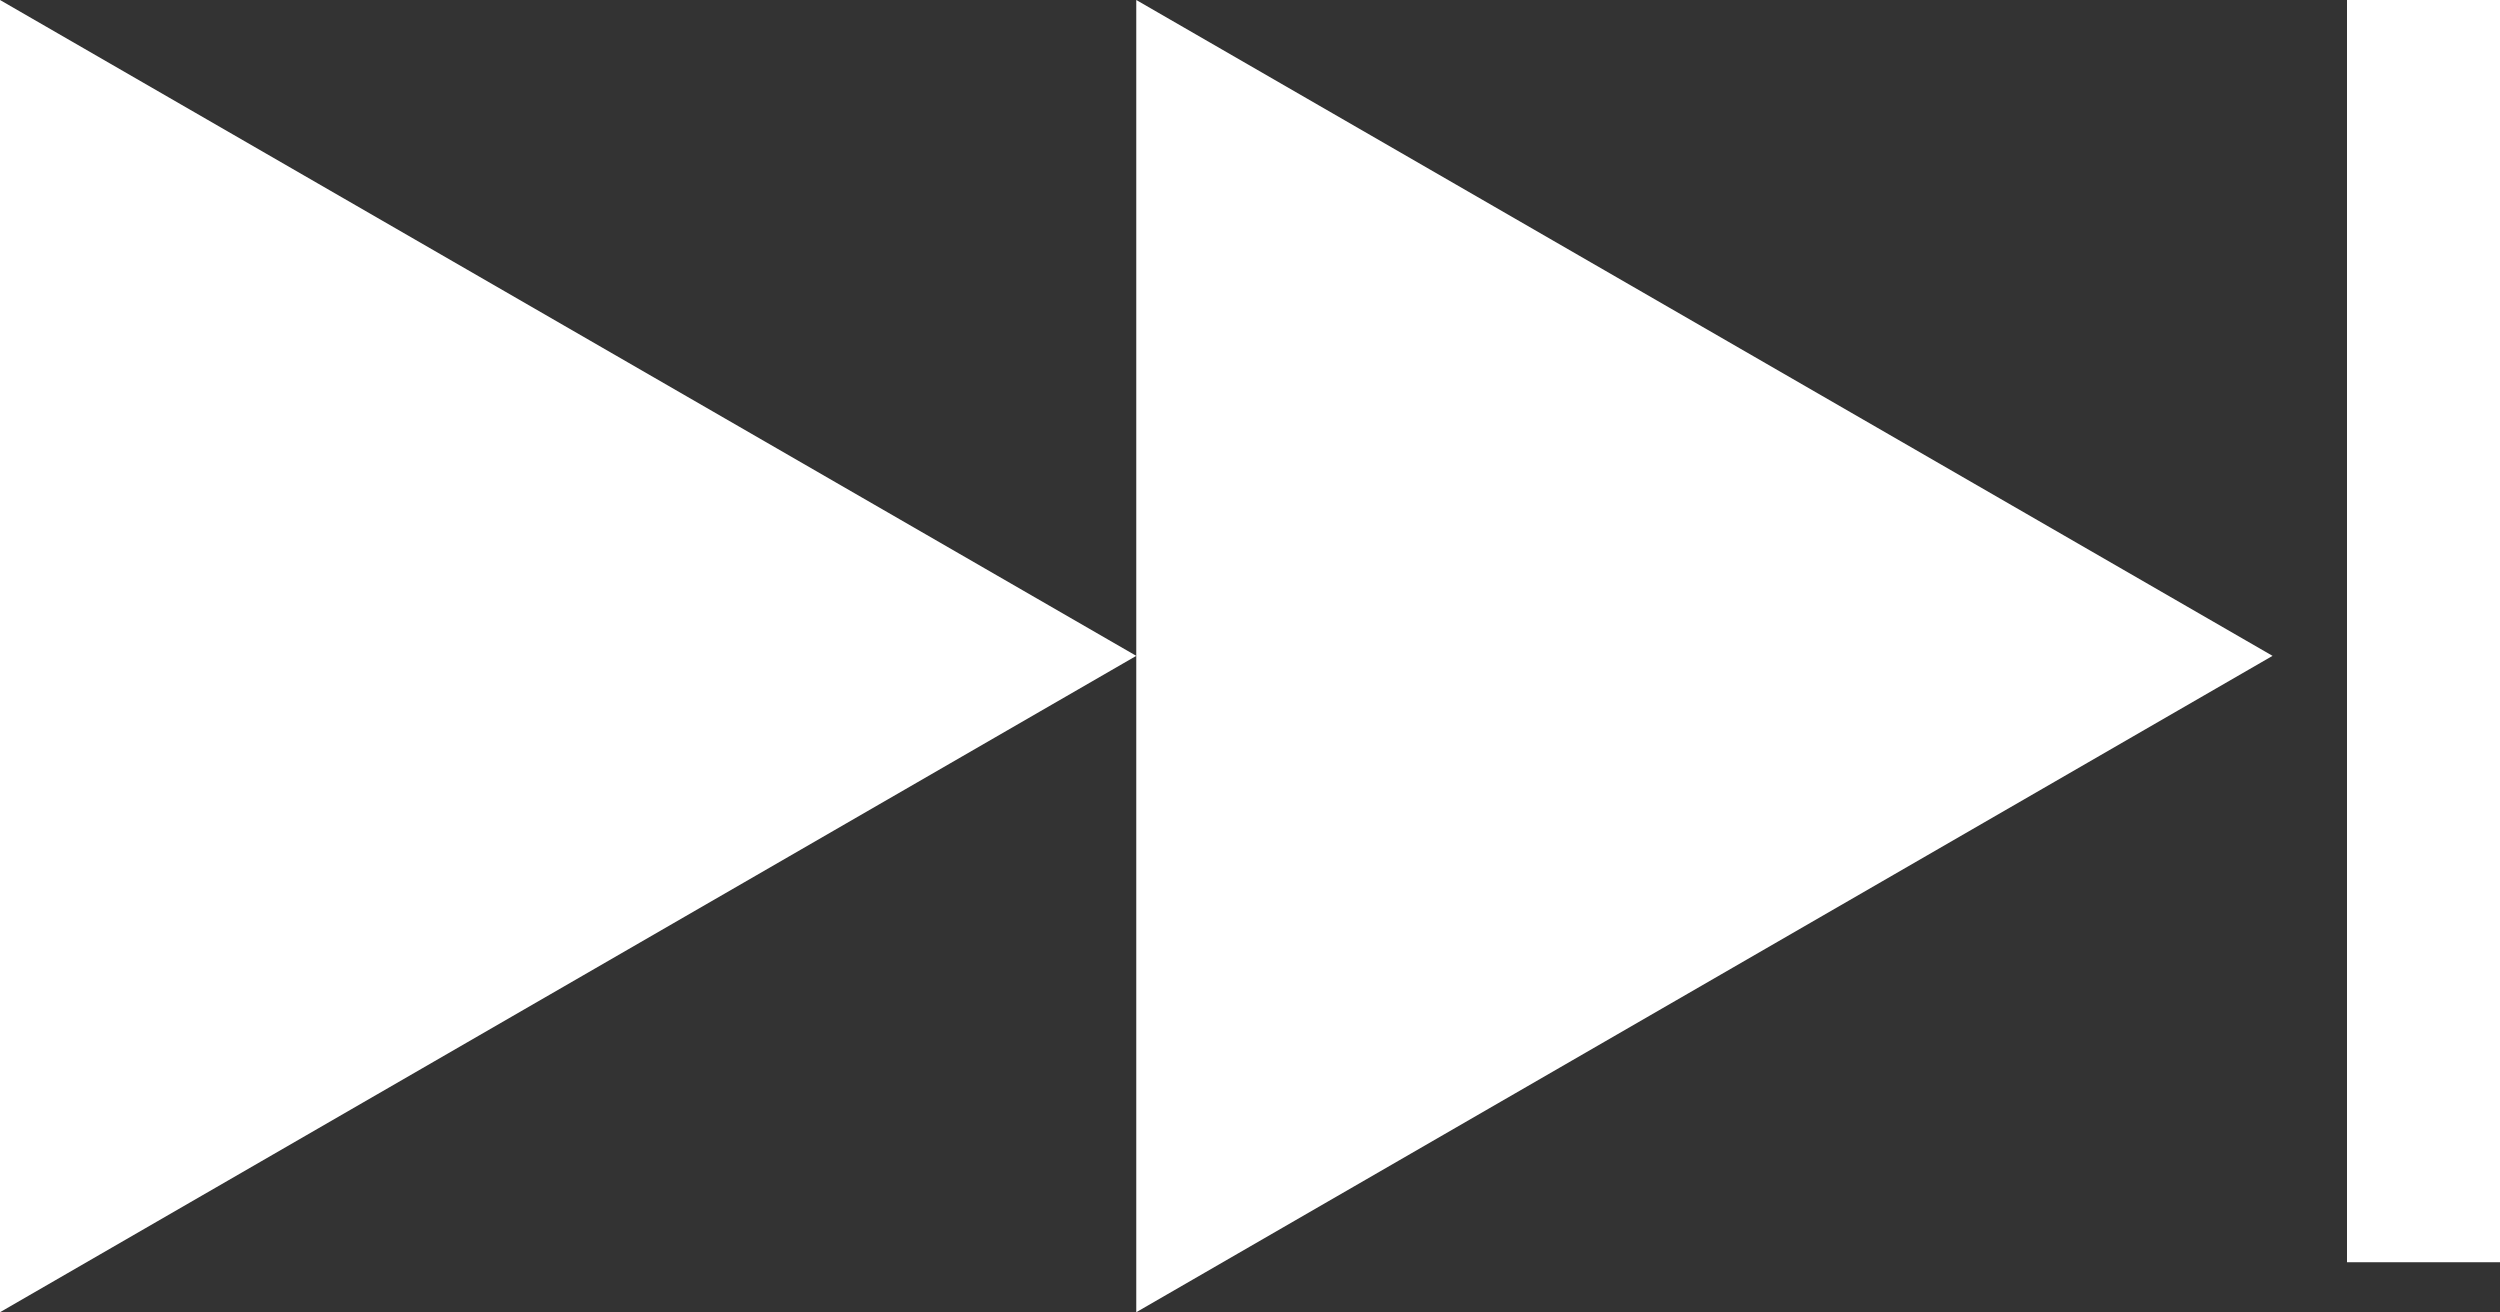 <svg id="Layer_1" data-name="Layer 1" xmlns="http://www.w3.org/2000/svg" viewBox="0 0 49.02 25.73"><rect x="0" y="0" width="49.02" height="25.73" fill="#333333" stroke="none"/><defs><style>.cls-1{fill:#fff;}</style></defs><title>icons</title><polygon class="cls-1" points="0 0 22.28 12.86 0 25.73 0 0"/><polygon class="cls-1" points="22.28 0 44.56 12.86 22.28 25.73 22.28 0"/><rect class="cls-1" x="46.02" width="3" height="24.75"/></svg>